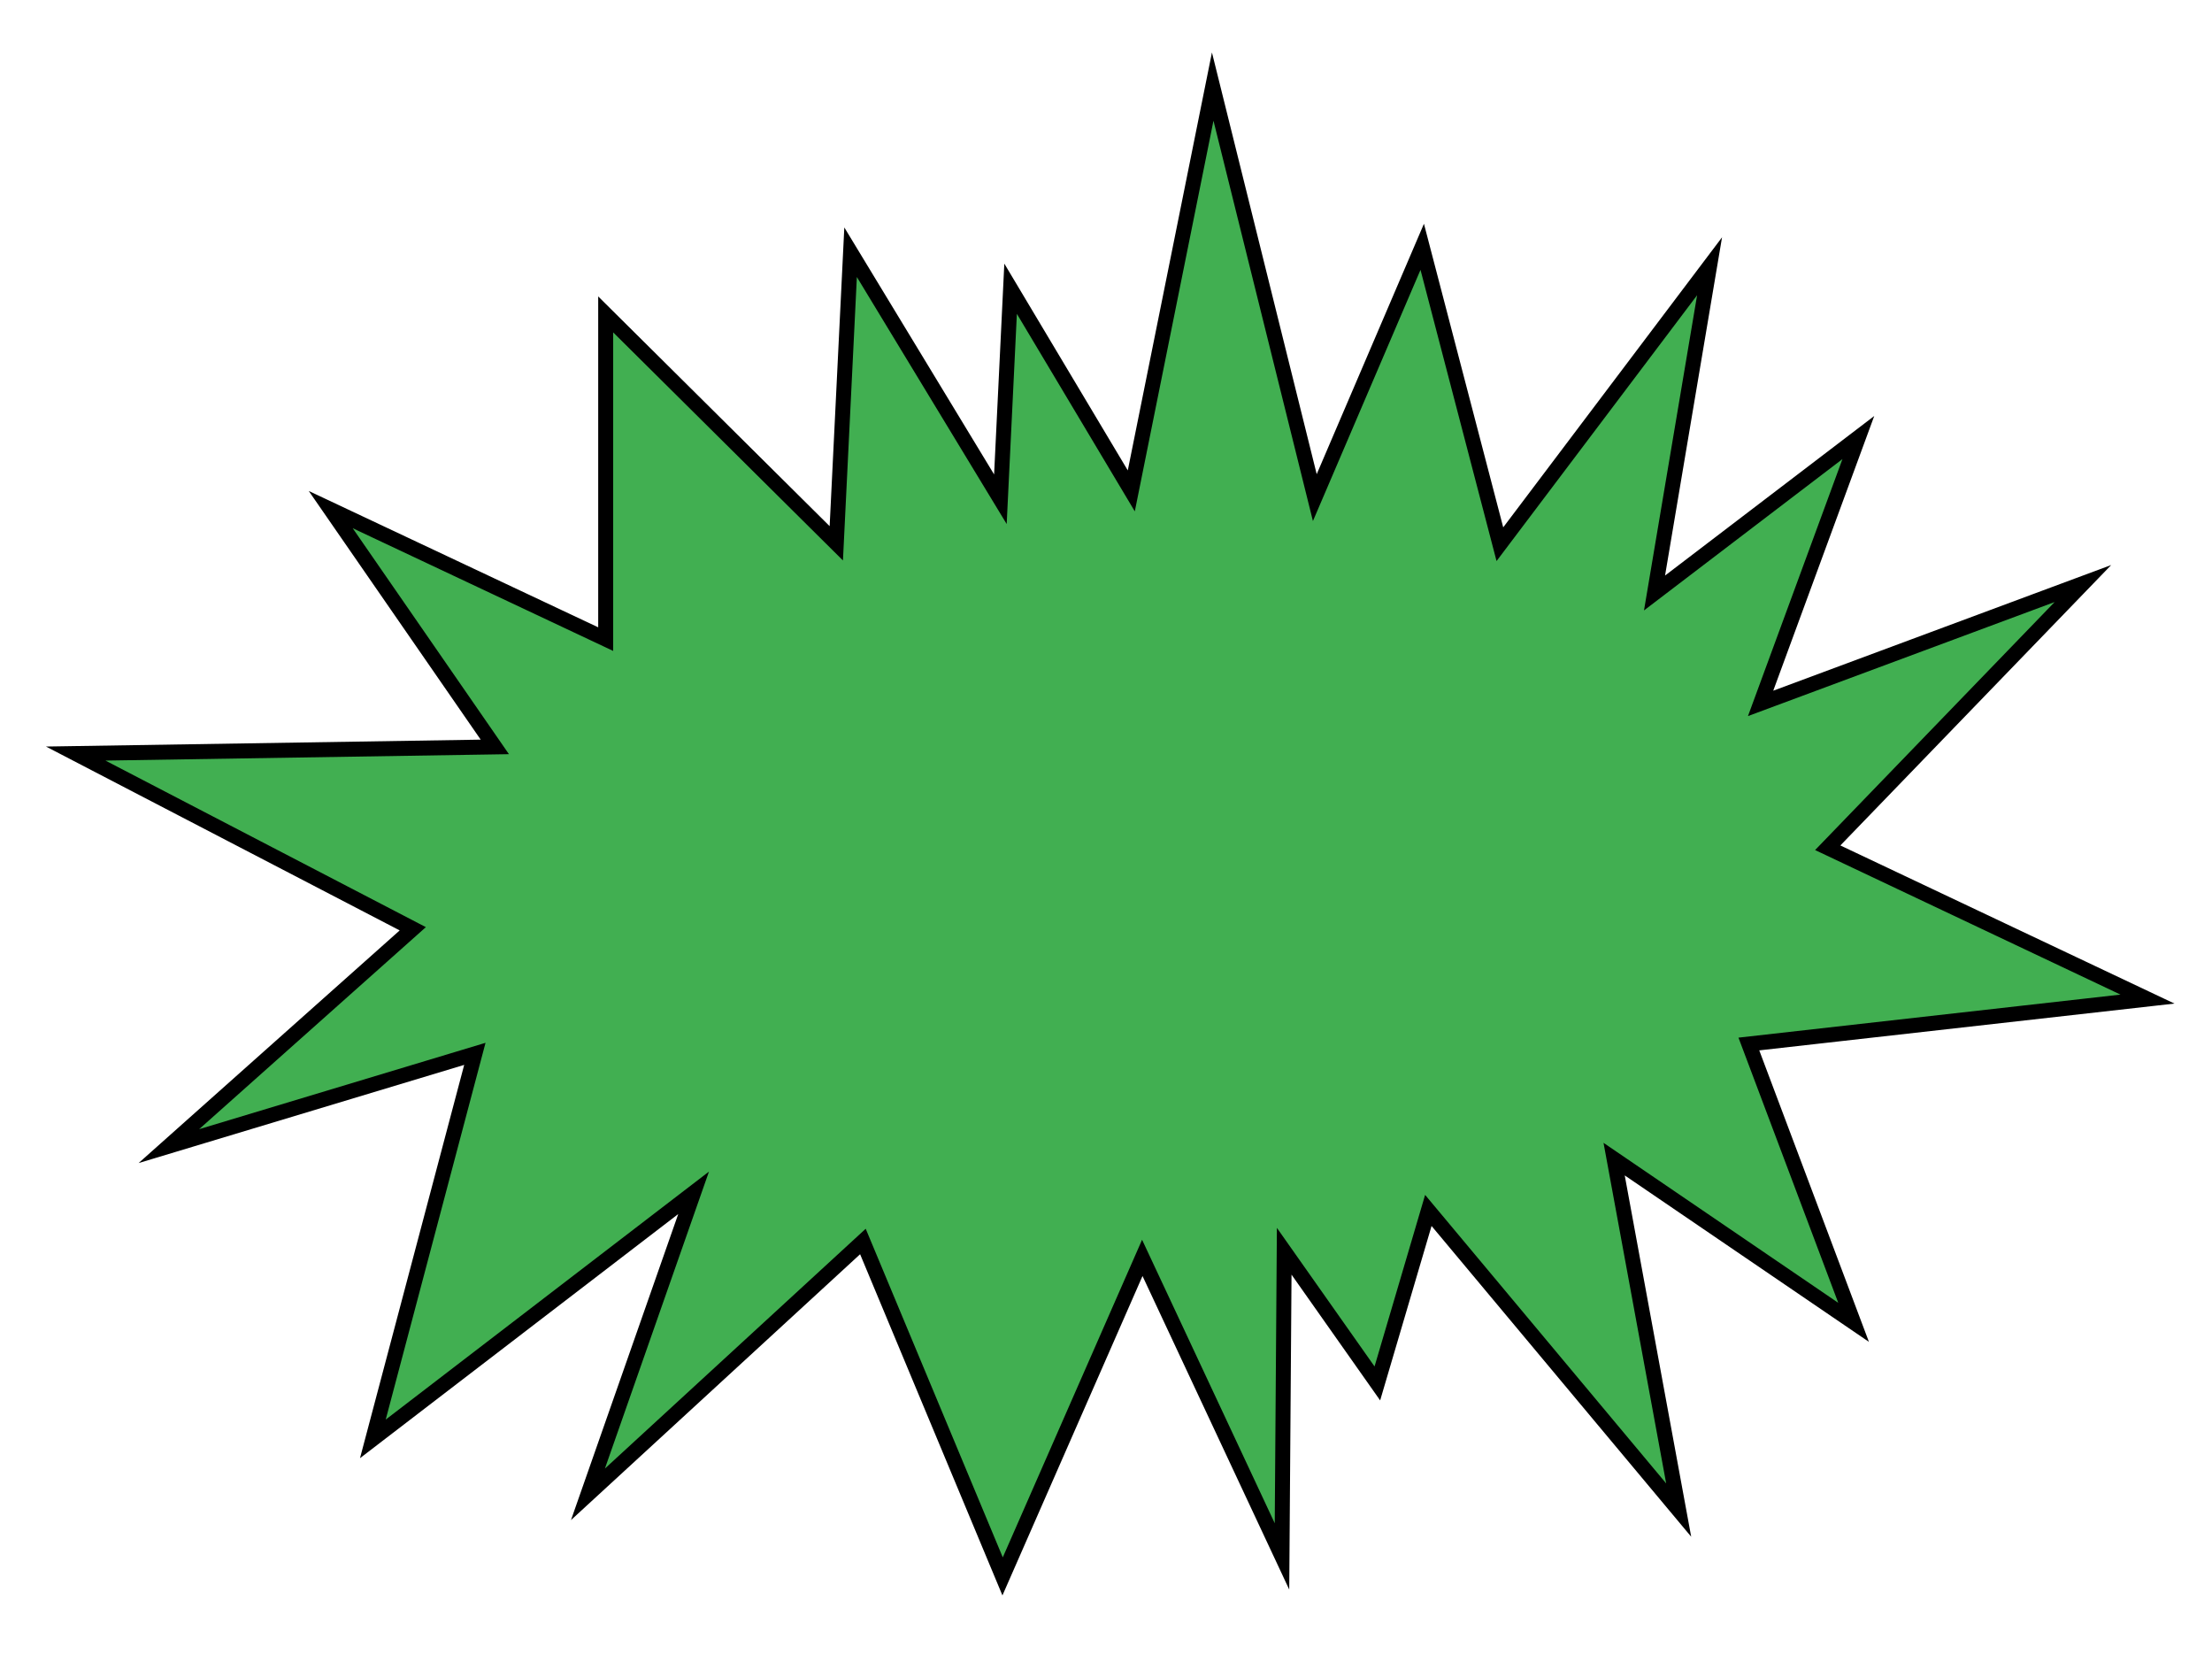 <?xml version="1.0" encoding="utf-8"?>
<!-- Generator: Adobe Illustrator 16.0.0, SVG Export Plug-In . SVG Version: 6.00 Build 0)  -->
<!DOCTYPE svg PUBLIC "-//W3C//DTD SVG 1.1//EN" "http://www.w3.org/Graphics/SVG/1.1/DTD/svg11.dtd">
<svg version="1.1" xmlns="http://www.w3.org/2000/svg" xmlns:xlink="http://www.w3.org/1999/xlink" x="0px" y="0px" width="591px"
	 height="444px" viewBox="0 0 591 444" enable-background="new 0 0 591 444" xml:space="preserve">
<g id="Layer_1">
	<polygon fill="#41AF51" stroke="#000000" stroke-width="4" stroke-miterlimit="10" points="343.113,334.236 367.998,369.548 
		381.623,323.335 448.508,403.377 431.26,309.628 495.24,353.23 467.26,278.878 573.76,266.878 488.332,226.454 556.508,155.878 
		470.396,187.894 496.51,116.878 442.053,158.402 456.76,71.128 400.738,145.372 379.988,65.929 351.291,132.927 324.01,23.128 
		302.258,131.128 270.01,77.128 267.283,133.354 227.26,67.378 223.441,145.131 161.828,83.988 161.828,170.725 88.364,136.125 
		132.205,199.517 20.232,201.293 110.285,248.098 45.116,306.157 126.873,281.508 99.62,384.357 185.316,318.632 157.088,399.167 
		230.551,331.632 267.875,421.091 305.197,336.009 342.521,415.757 	"/>
</g>
<g id="Layer_2">
	
		<path opacity="0" fill="none" stroke="#000000" stroke-width="50" stroke-linecap="round" stroke-linejoin="round" stroke-miterlimit="10" d="
		M37,199.5c-1.497,6.6-4.608,12.498-6.443,18.844c4.615-6.09,14.716-17.695,21.363-19.604c-1.412,8.829-6.492,18.659-10.486,26.684
		c10.572-10.126,20.44-20.953,31.458-30.529c2.047,16.528-10.126,33.477-15.832,48.462c9.641-16.999,23.511-34.079,37.654-47.533
		c2.143,15.701-5.558,33.75-10.921,48.569c8.204-12.04,18.893-28.043,31.042-35.893c1.732,15.66-10.921,31.259-14.787,46.086
		c5.484-19.238,20.255-37.92,28.509-56.366c6.092-13.613,12.533-27.605,17.507-41.661c0.701,19.003-9.867,40.25-16.173,57.833
		c-6.972,19.437-15.514,38.605-20.813,58.5c17.675-37.096,38.69-72.68,53.601-111.136c9.551-24.633,16.188-51.129,25.198-75.52
		c-0.474,13.126-9.368,29.025-13.076,41.833c-8.18,28.248-16.28,56.64-25.239,84.646c-11.236,35.122-23.804,69.6-33.876,105.077
		c5.531-15.379,13.761-30.411,20.682-45.257c20.878-44.778,40.947-89.74,59.782-135.436c13.37-32.438,26.705-65.573,36.336-99.355
		c2.253-7.903,3.397-16.581,6.721-24.112c-17.255,60.762-39.651,120.714-65.083,178.484
		c-17.672,40.145-31.307,81.753-48.168,122.203c-5.521,13.244-16.14,29.359-18.361,43.83
		c29.688-42.605,54.553-91.166,79.651-136.695c18.954-34.384,44.412-72.962,54.904-111.207c-0.052,10.499-3.278,20.868-6.072,30.909
		c-9.033,32.467-19.807,64.218-32.04,95.636c-14.844,38.124-32.352,74.596-50.228,111.348
		c-7.755,15.945-18.682,32.261-24.042,49.133c13.519-18.309,23.188-39.475,33.905-59.47c28.888-53.9,58.878-106.997,85.48-162.115
		c26.676-55.272,59.013-110.878,75.067-170.471c-16.113,74.387-43.731,148.126-69.579,219.458
		c-11.991,33.093-25.345,64.9-40.421,96.705c-4.17,8.797-9.895,17.86-12.483,27.225c28.897-59.181,61.407-116.471,86.103-177.669
		c15.494-38.396,31.242-75.724,43.721-115.224c3.504-11.093,8.796-22.574,9.538-34.333c-1.818,14.096-6.878,28.18-11.413,41.608
		c-20.51,60.737-43.888,120.439-66.343,180.464c-19.292,51.57-39.319,102.793-58.95,154.224
		c-4.704,12.325-10.558,25.172-13.711,37.958c31.215-50.799,58.104-106.981,82.752-161.115
		c14.226-31.244,29.164-62.665,41.496-94.725c5.824-15.14,9.505-31.192,16.097-46.01c-2.08,3.914-4.494,15.061-5.904,21.843
		c-9.286,44.645-22.532,88.926-35.946,132.478c-13.544,43.977-27.171,86.56-46.501,128.438
		c-8.984,19.463-19.978,39.572-25.889,60.197c13.196-18.734,22.149-42.469,31.726-63.169
		c27.847-60.189,57.899-119.381,85.423-179.696c24.546-53.788,49.972-108.864,68.234-165.169c0.12,10.99-5.233,24.241-8.98,35.395
		c-16.429,48.913-34.618,97.241-52.523,145.626c-24.351,65.802-56.994,128.27-84.688,192.469
		c27.778-64.104,63.872-125.077,95.422-187.394c26.383-52.112,50.716-104.571,71.732-159.006
		c-3.043,11.719-9.584,23.212-14.117,34.432c-16.142,39.954-28.666,80.958-43.522,121.378
		c-18.963,51.596-42.769,101.684-67.583,150.678c39.113-69.468,80.653-137.608,116.975-208.616
		c19.719-38.549,40.188-77.414,55.964-117.785c3.587-9.179,5.909-21.462,12.009-29.343c0.82,6.149-0.639,12.255-2.004,18.362
		c-8.489,37.97-24.35,75.279-37.111,111.836c-21.188,60.696-54.854,117.17-74.225,178.285c3.09-10.798,9.805-21.159,15.046-31.096
		c13.039-24.719,25.6-49.685,38.309-74.574c20.619-40.383,43.052-80.762,60.429-122.73c-3.07,12.851-9.516,25.06-13.883,37.526
		c-15.512,44.278-31.363,88.474-48.374,132.209c-21.645,55.65-52.67,106.999-74.411,162.495
		c6.271-17.004,16.089-32.765,24.492-48.774c25.586-48.742,49.791-98.13,72.587-148.239
		c26.127-57.433,54.354-114.794,73.594-174.996c-1.944,14.376-7.636,28.25-11.65,42.105
		c-14.215,49.054-24.254,99.042-39.309,147.936c-18.897,61.374-41.621,123.105-68.494,181.54
		c16.636-47.343,42.288-94.125,64.257-139.147c23.799-48.771,48.314-98.248,74.945-145.571c1.161,8.396-1.114,17.369-2.989,25.523
		c-6.414,27.896-16.193,55.415-25.688,82.379c-9.524,27.05-17.734,59.001-31.505,84.32c2.713-10.243,8.864-20.225,13.193-29.818
		c14.066-31.169,25.791-63.349,38.604-95.038c12.512-30.949,23.479-65.942,40.351-94.954c-2.878,36.47-17.106,74.507-27.013,109.458
		c-6.07,21.414-12.751,42.759-17.982,64.397c-1.458,6.028-2.121,12.323-5.248,16.661c-1.289-0.712-2.215-1.758-2.777-3.136"/>
	
		<path opacity="0" fill="none" stroke="#000000" stroke-width="50" stroke-linecap="round" stroke-linejoin="round" stroke-miterlimit="10" d="
		M87,126.5c-3.594,8.721,19.706,32.196,27,38"/>
	
		<path opacity="0" fill="none" stroke="#000000" stroke-width="50" stroke-linecap="round" stroke-linejoin="round" stroke-miterlimit="10" d="
		M100,275.5c-11.454-0.693-21.986,7.951-31.92,12.491C56.392,293.334,44.587,298.253,33,303.5"/>
</g>
</svg>
